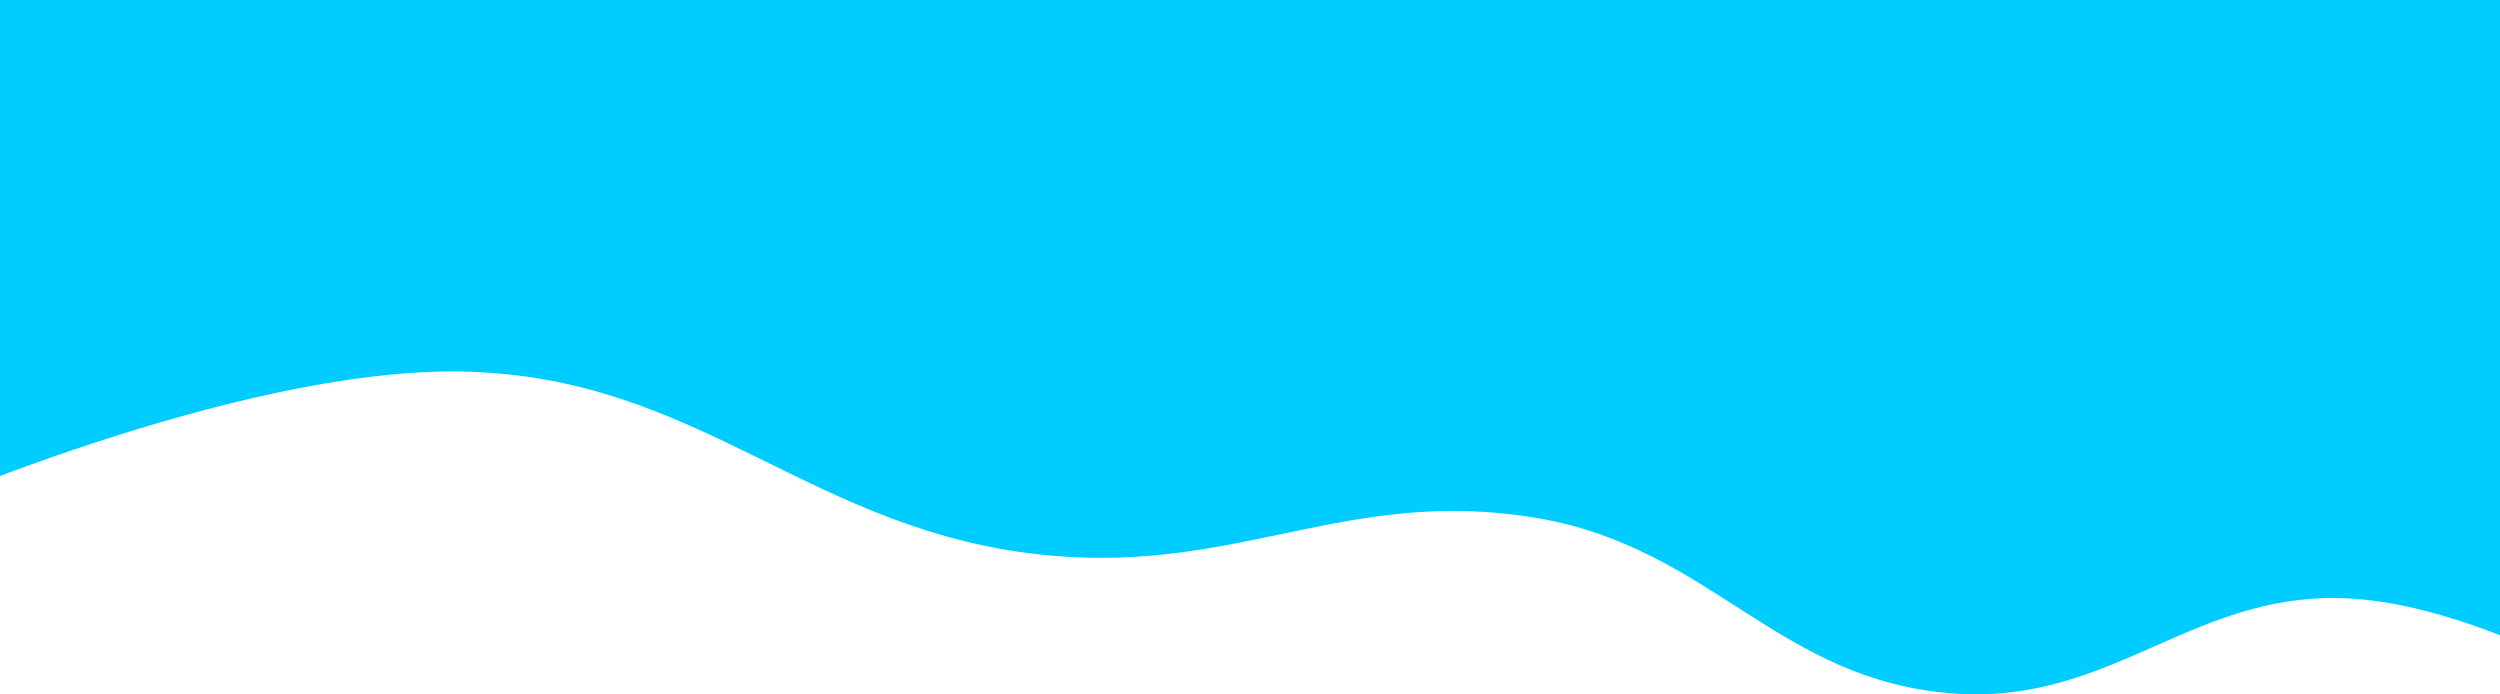 <svg width="1440" height="400" viewBox="0 0 1440 400" fill="none" xmlns="http://www.w3.org/2000/svg">
<g clip-path="url(#clip0_601_10)">
<path d="M265.5 214C134 211.802 -60.5 298.5 -60.5 298.5L-179.5 -72H1584L1597.5 452.5C1597.5 452.5 1459.89 352.999 1357.5 345C1264.9 337.766 1218.66 405.887 1126 399.5C1024.55 392.507 986.212 315.759 886 298.5C777.539 279.821 714.603 329.993 605 320C466.679 307.389 404.376 216.322 265.5 214Z" fill="#00CCFF"/>
</g>
<defs>
<clipPath id="clip0_601_10">
<rect width="1440" height="400" fill="white"/>
</clipPath>
</defs>
</svg>
